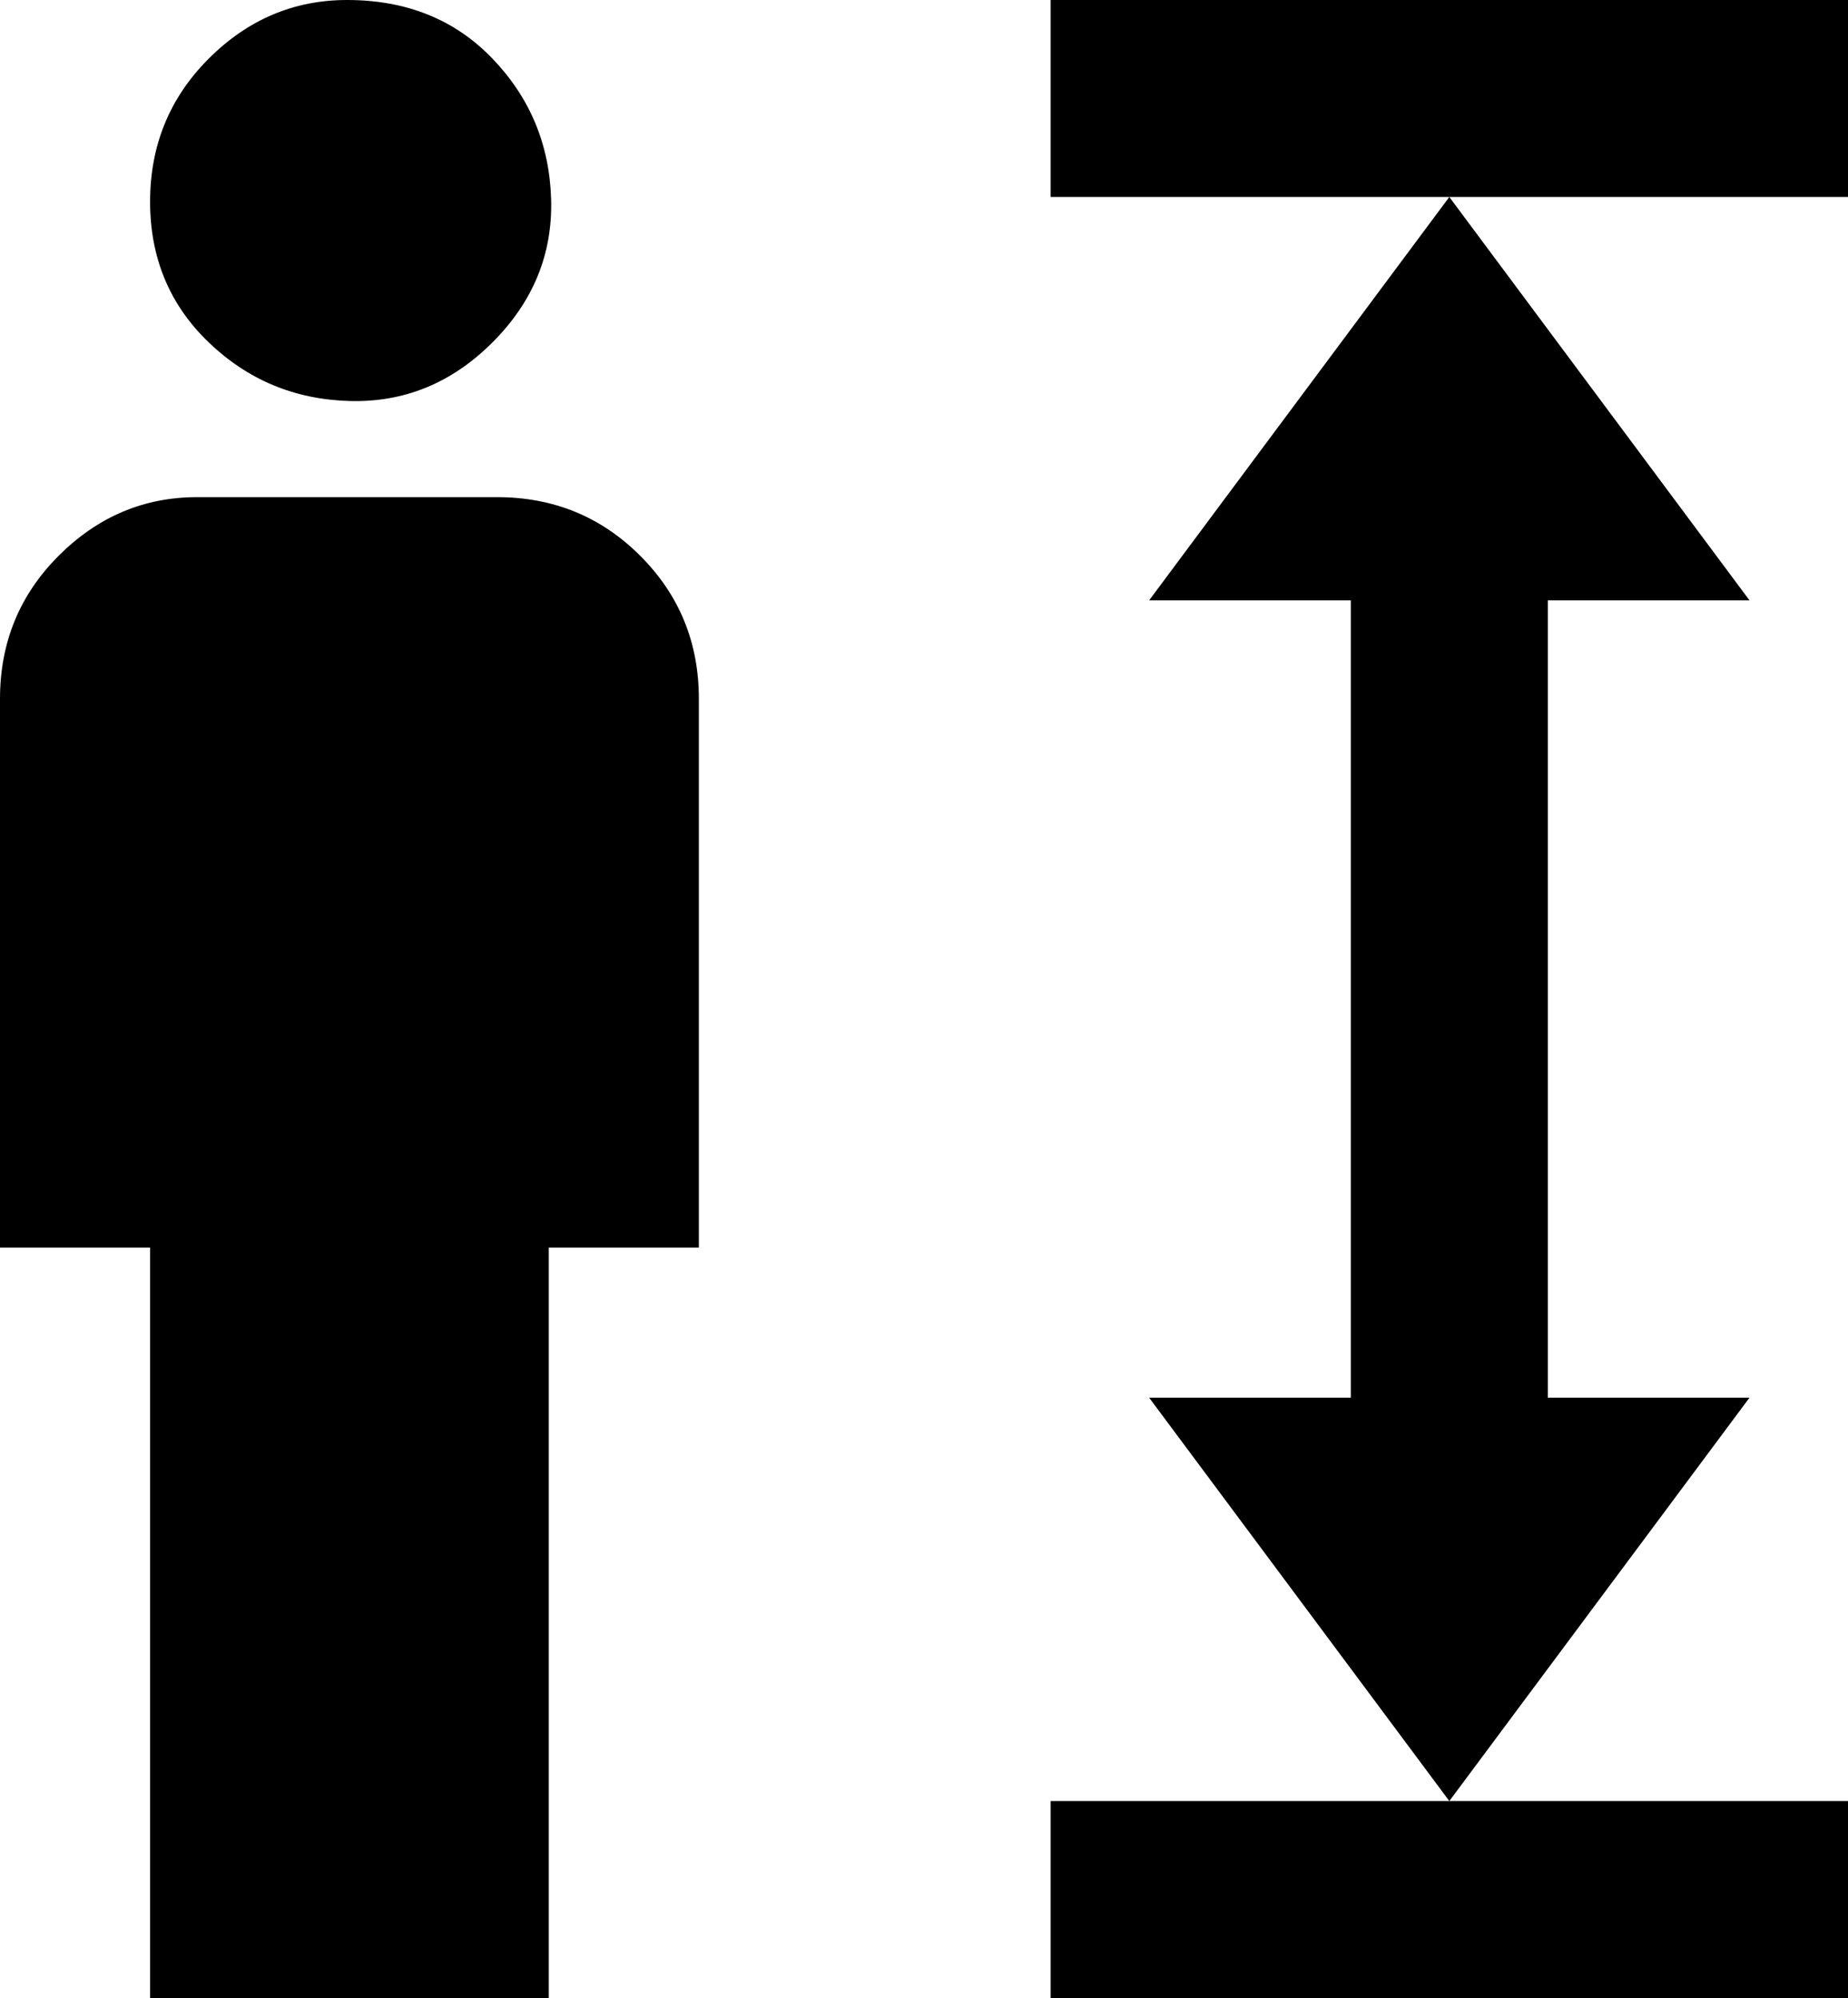 <svg xmlns="http://www.w3.org/2000/svg" viewBox="75 -21 394 426">
      <g transform="scale(1 -1) translate(0 -384)">
        <path d="M149 405Q168 405 180.0 392.5Q192 380 192.5 362.5Q193 345 180.0 332.0Q167 319 149.5 319.5Q132 320 119.5 332.0Q107 344 107.0 362.0Q107 380 119.5 392.5Q132 405 149 405ZM117 299H181Q199 299 211.5 286.5Q224 274 224 256V139H192V-21H107V139H75V256Q75 274 87.5 286.5Q100 299 117 299ZM405 277H448L384 363L320 277H363V107H320L384 21L448 107H405ZM469 405H299V363H469ZM469 21H299V-21H469Z" />
      </g>
    </svg>